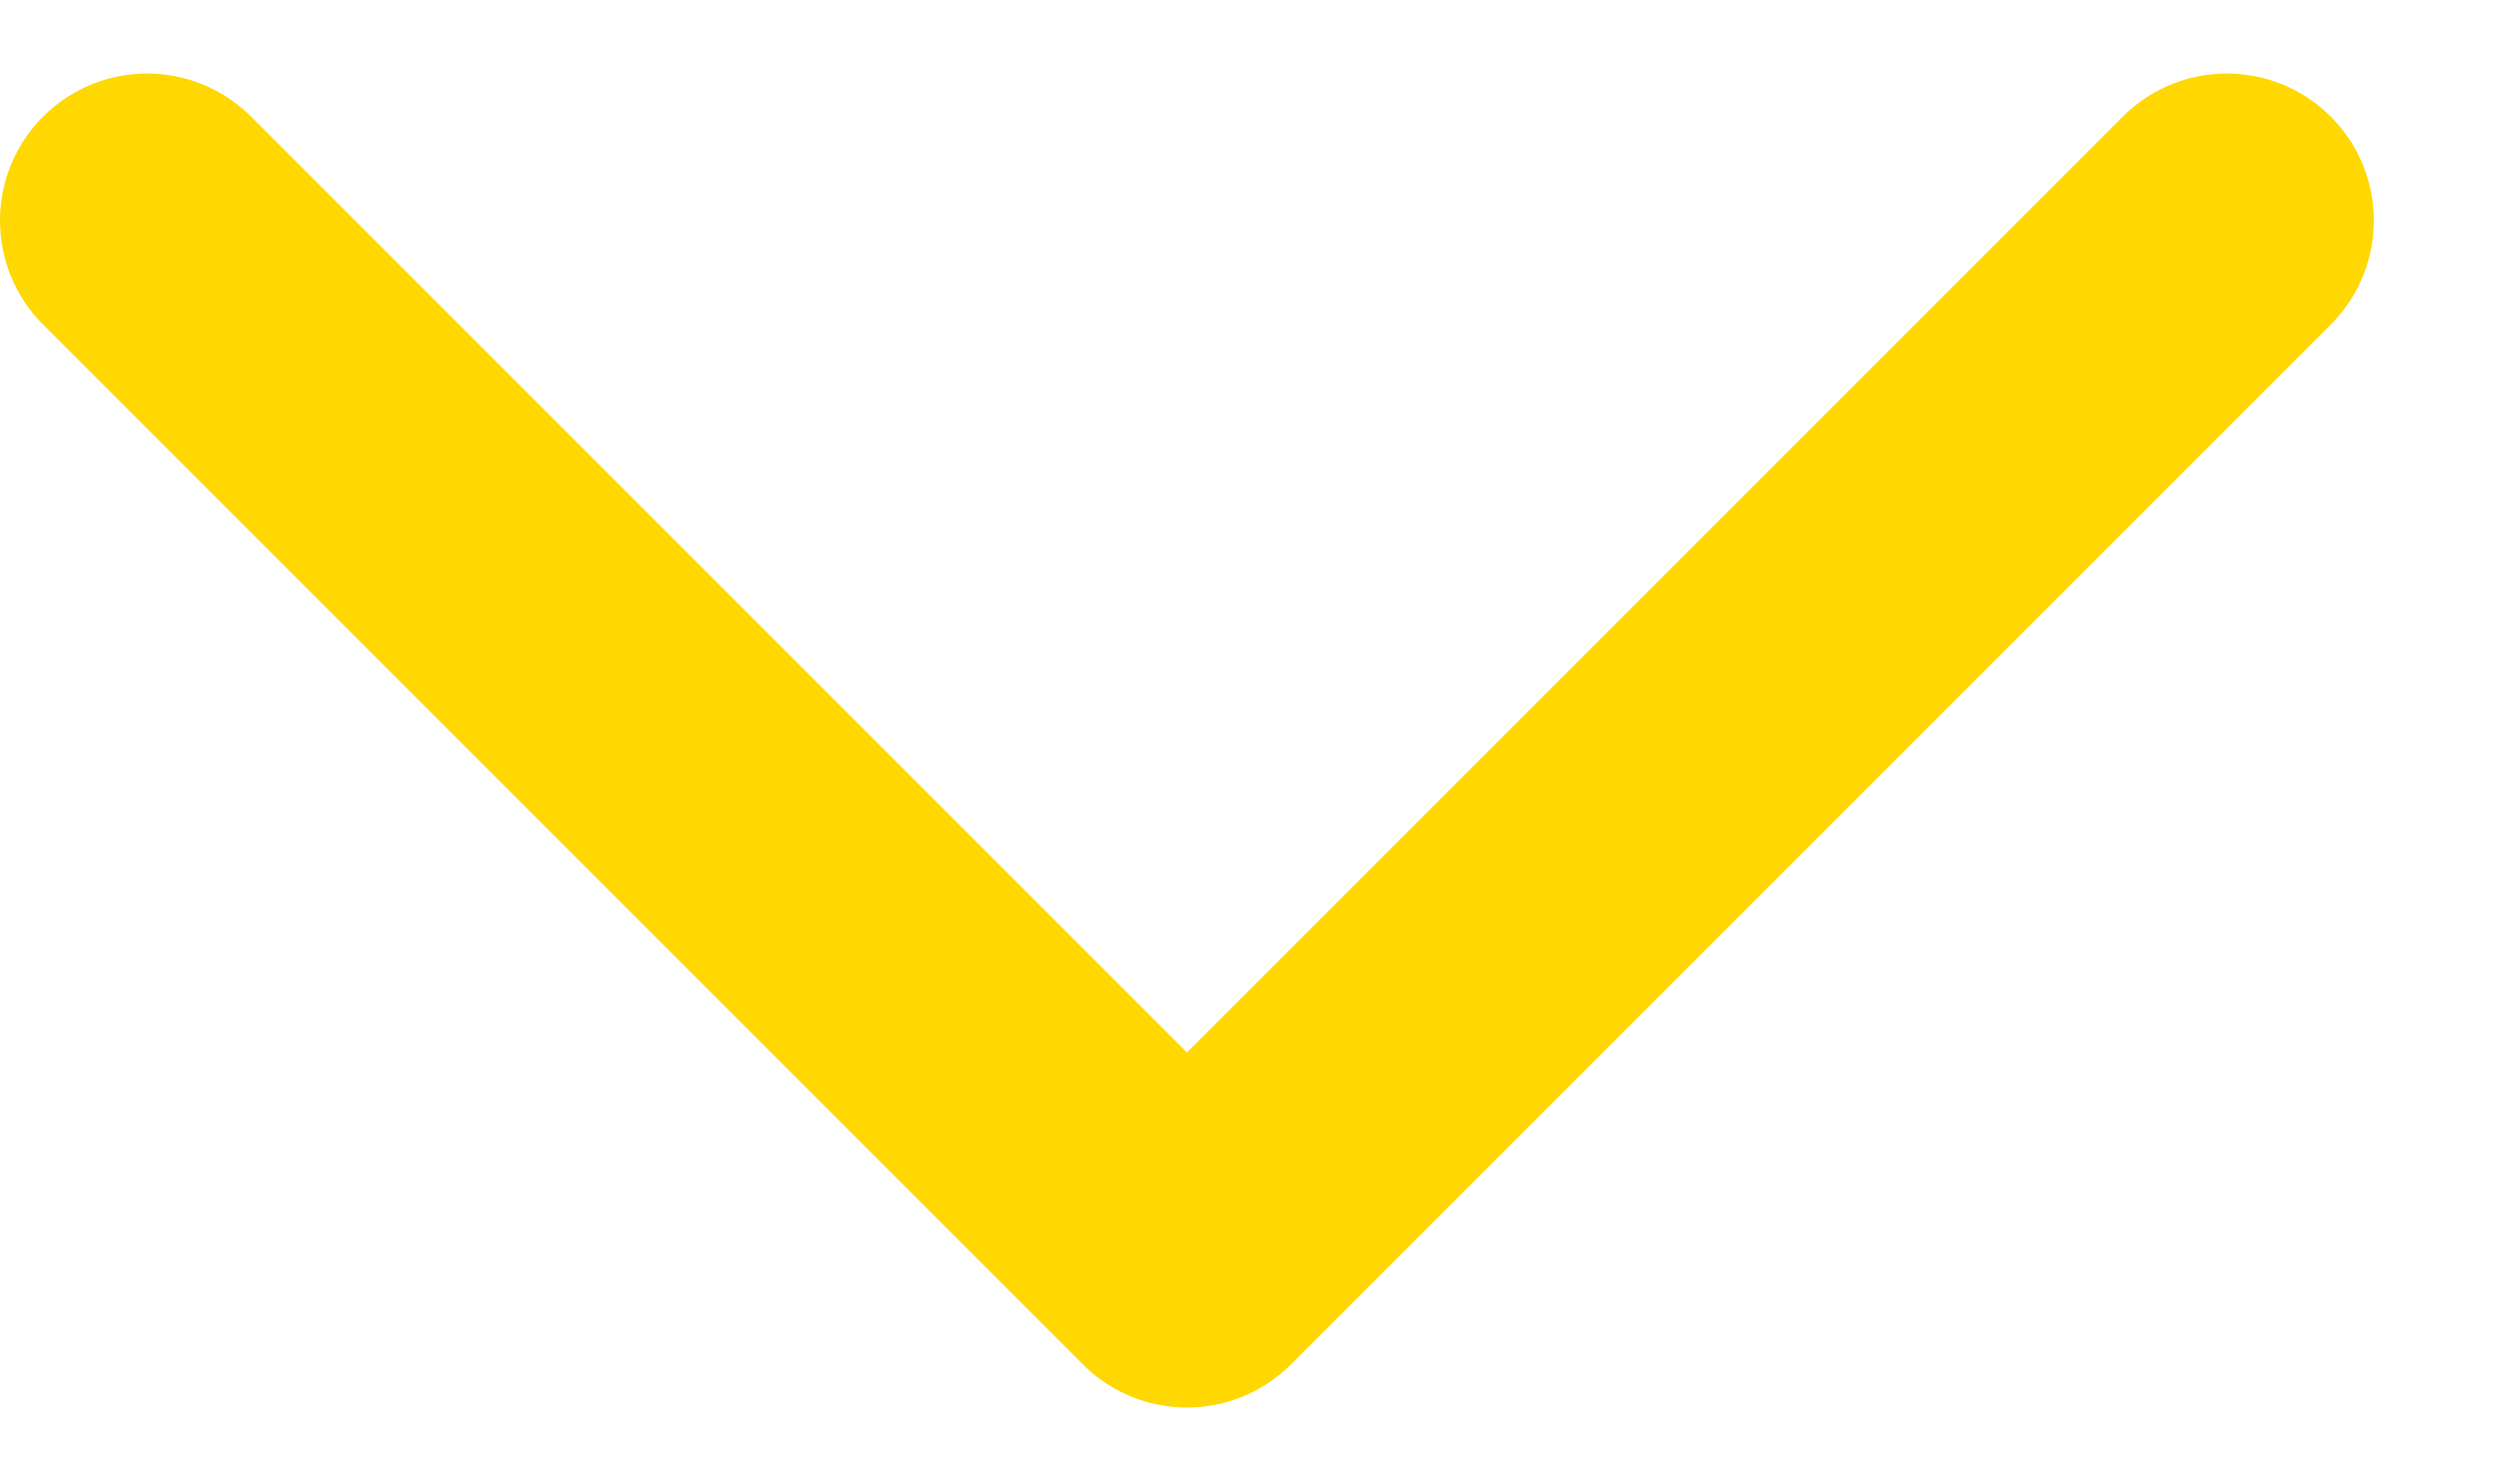 <svg width="17" height="10" viewBox="0 0 17 10" fill="none" xmlns="http://www.w3.org/2000/svg">
<path d="M15.142 1.5L8.071 8.571L1 1.5" stroke="#FFD701" stroke-width="2" stroke-linecap="round" stroke-linejoin="round"/>
</svg>
